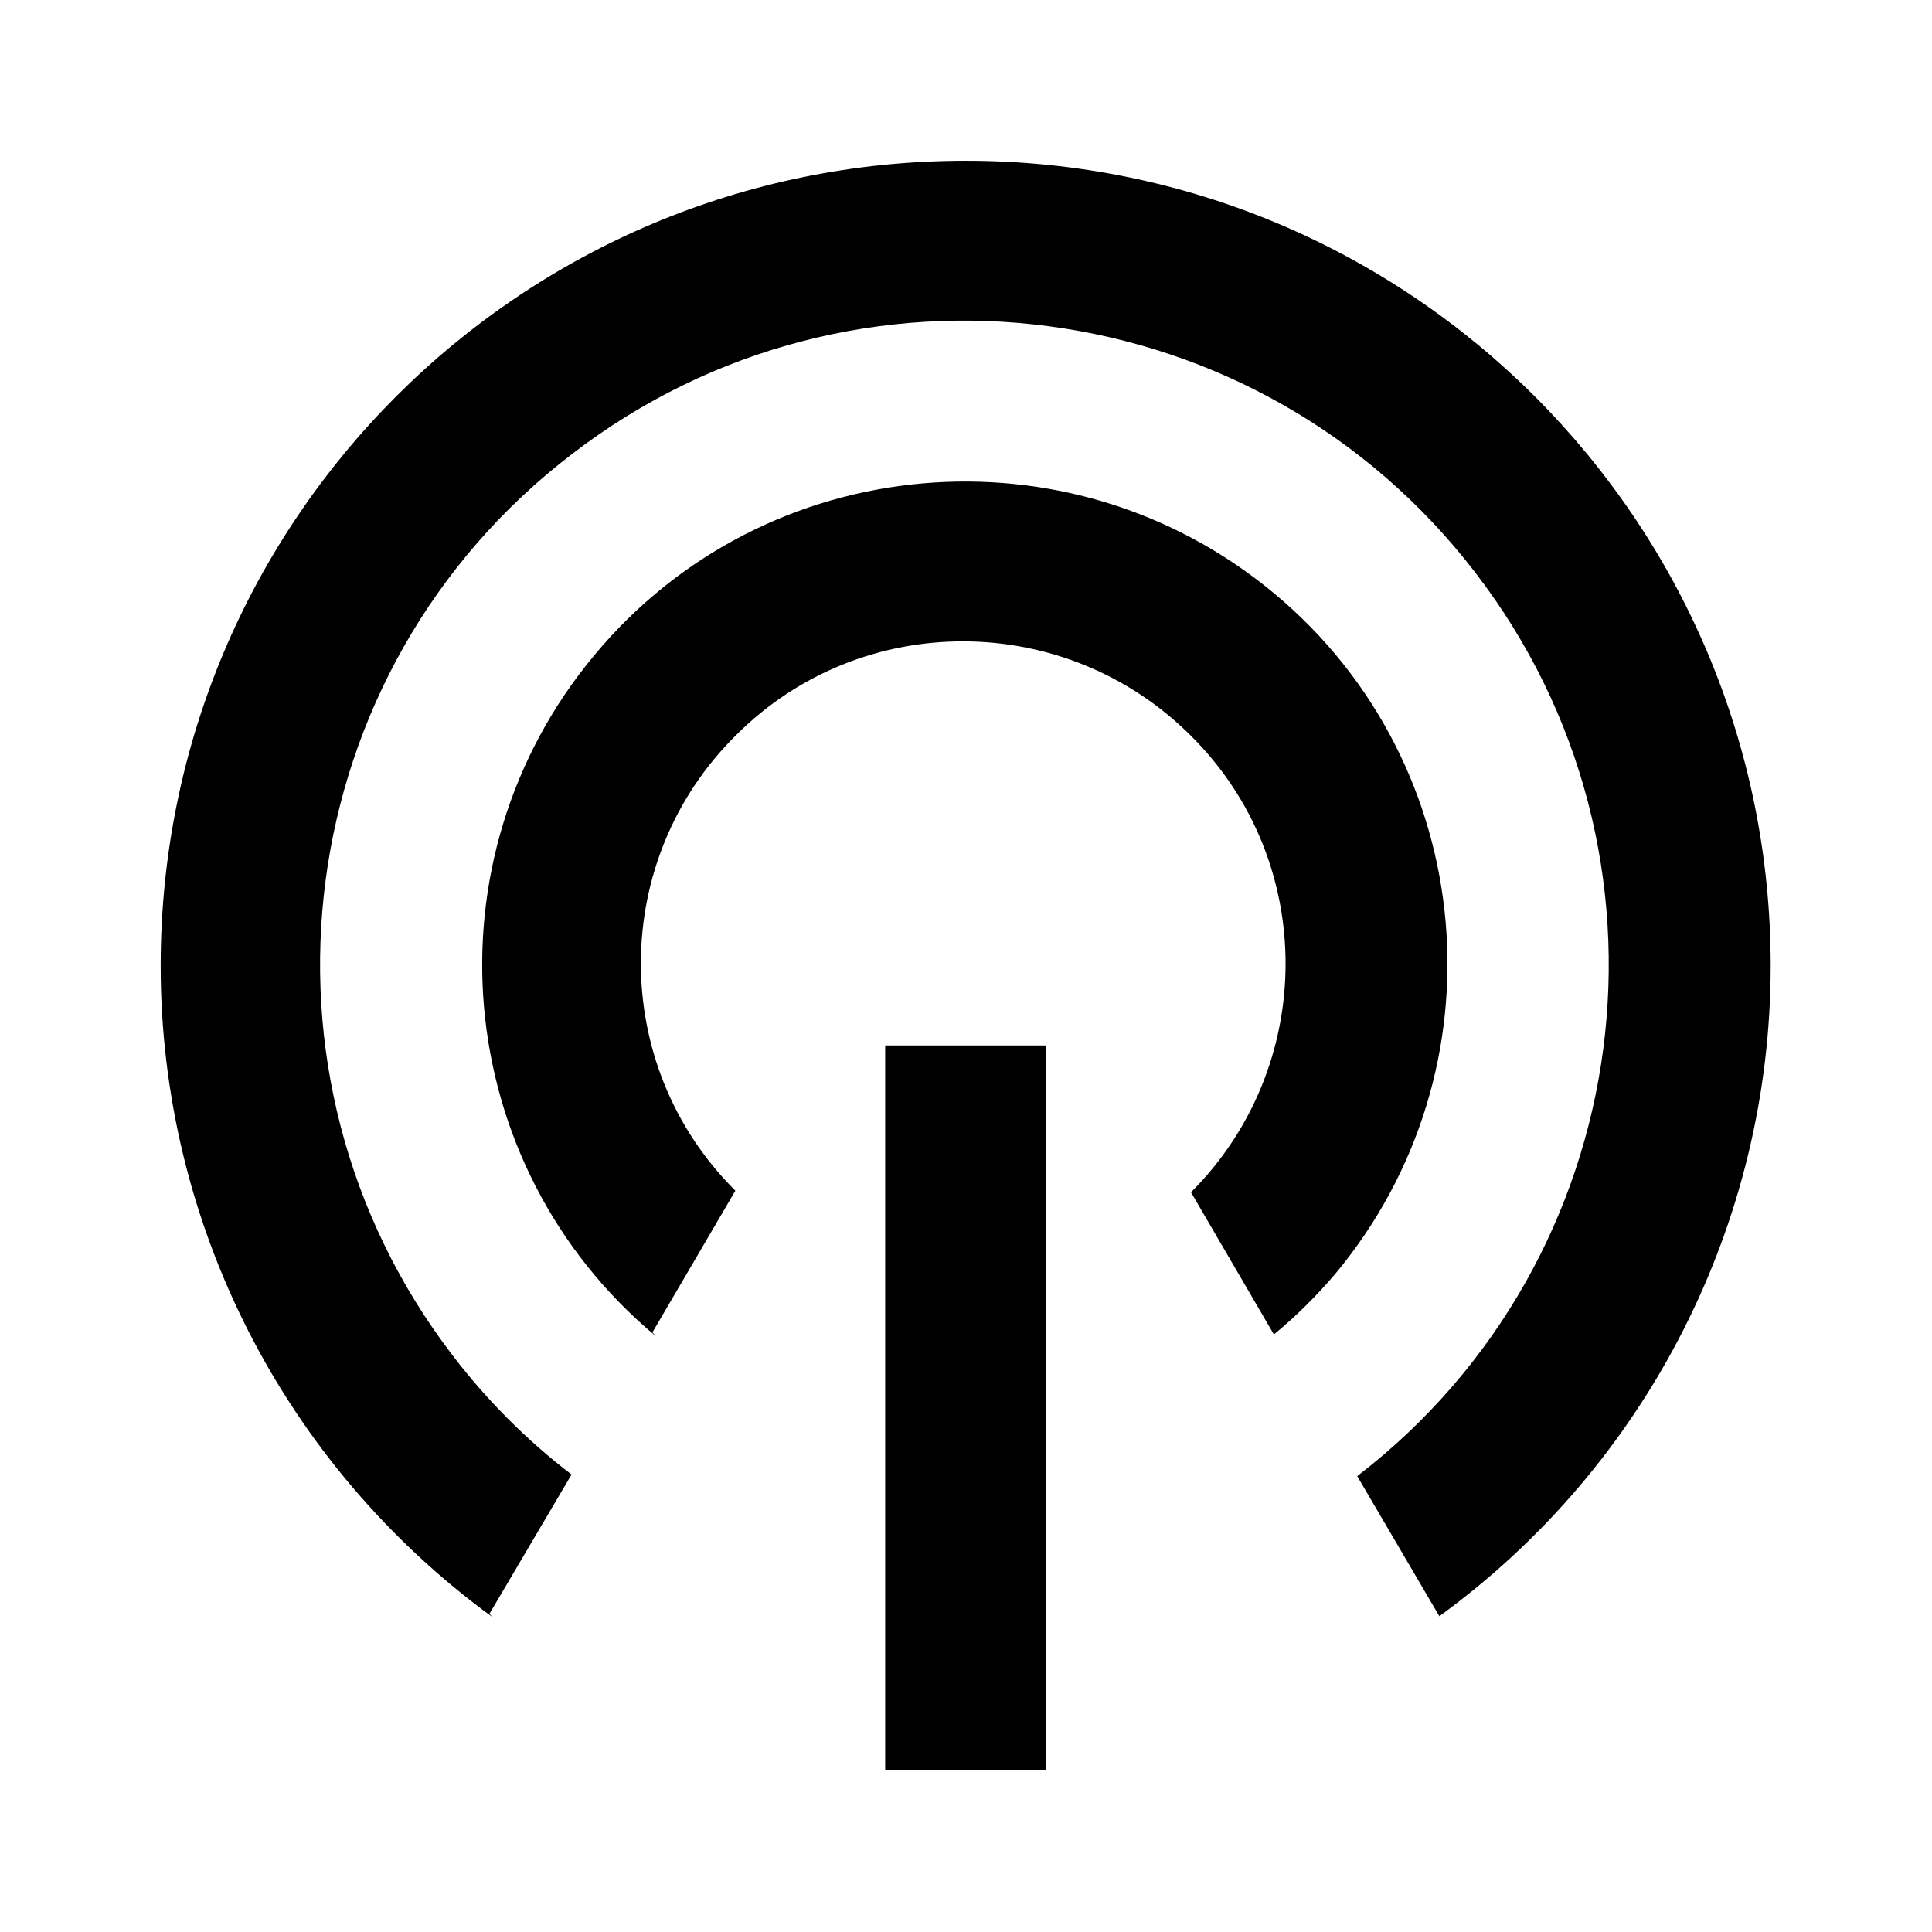 <svg viewBox="0 0 24 24" xmlns="http://www.w3.org/2000/svg"><path fill="none" d="M0 0h24v24H0Z"/><path d="M6.116 20.087v0c-2.59-1.89-4.12-4.89-4.12-8.09 0-5.53 4.47-10 10-10 5.523 0 10 4.477 10 10v0c0 3.19-1.53 6.2-4.116 8.08l-1.02-1.74v0c3.5-2.69 4.16-7.72 1.47-11.22 -2.69-3.51-7.72-4.17-11.22-1.48 -3.51 2.68-4.17 7.71-1.48 11.21 .42.55.92 1.05 1.47 1.47l-1.02 1.73Zm2.03-3.49h-.001c-2.55-2.13-2.88-5.92-.76-8.46 2.12-2.55 5.91-2.88 8.45-.76 2.54 2.12 2.87 5.91.75 8.45 -.23.27-.48.52-.76.75l-1.03-1.766v0c1.56-1.56 1.57-4.1.01-5.66 -1.56-1.57-4.1-1.58-5.66-.02 -1.57 1.55-1.58 4.09-.02 5.65 0 0 .01.01.01.01l-1.03 1.76Zm2.85-3.61h2v9h-2v-9Z"/></svg>